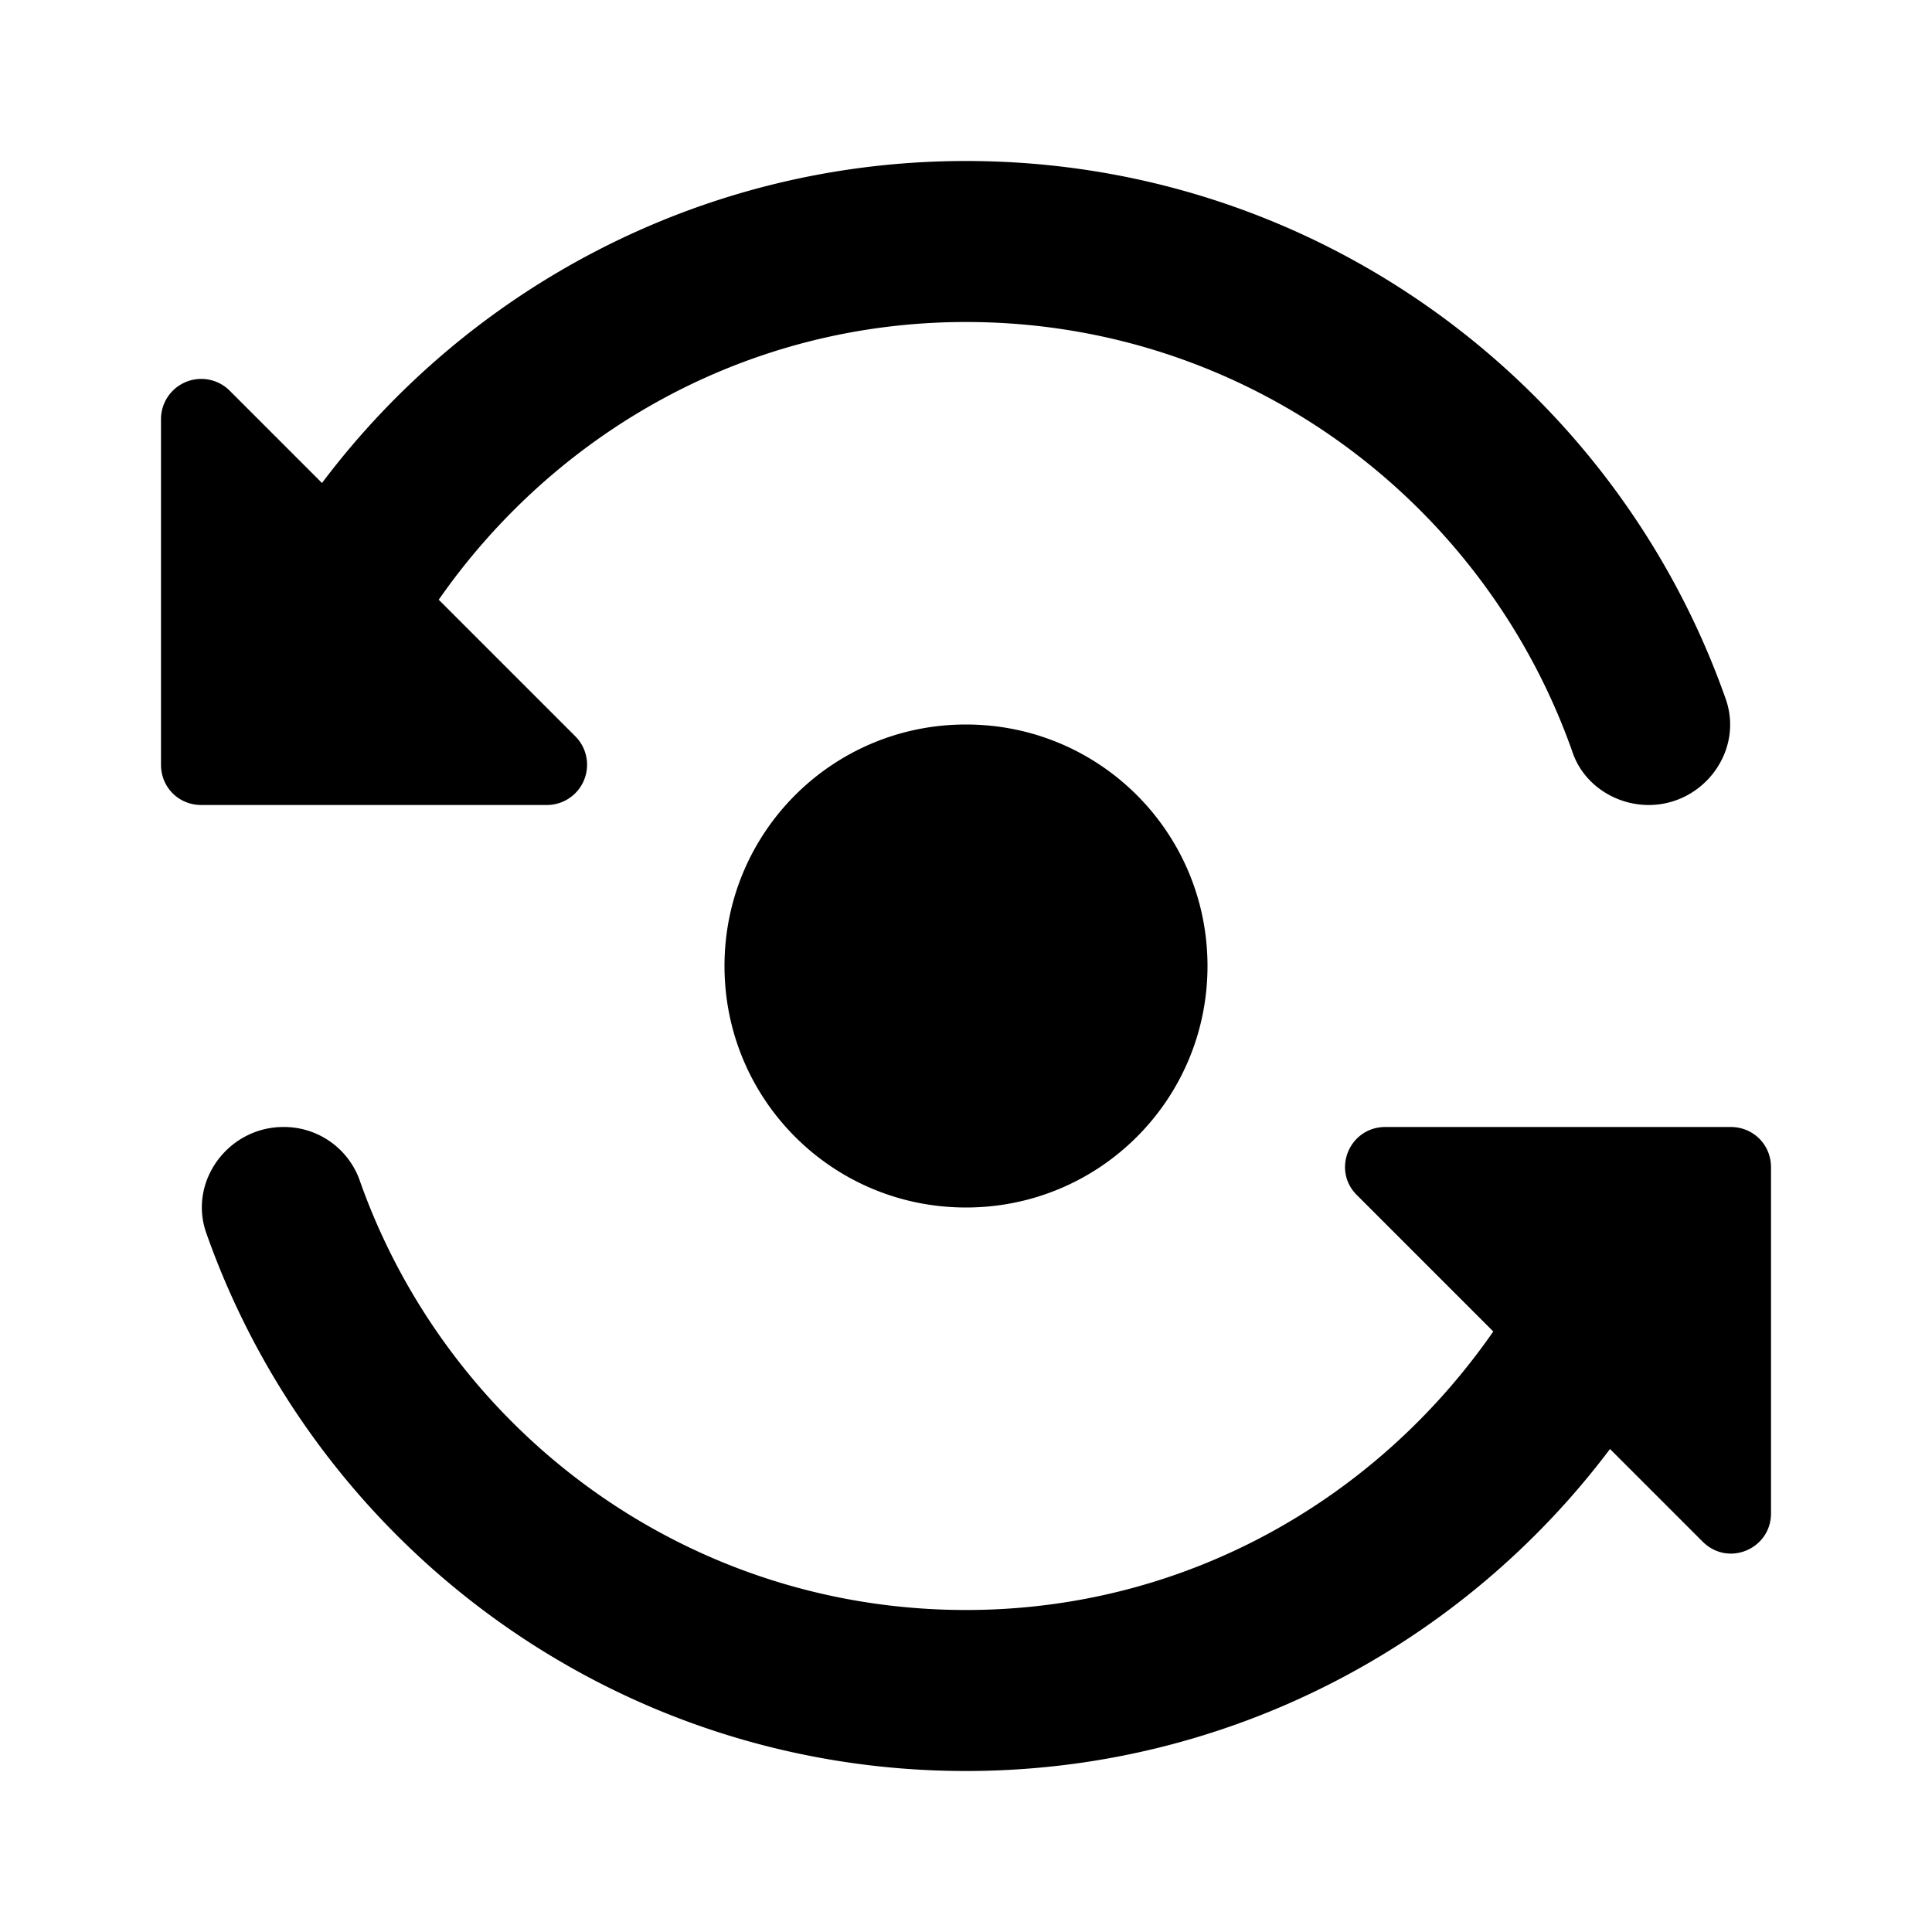 <svg xmlns="http://www.w3.org/2000/svg" width="24" height="24" viewBox="0 0 24 24"><path d="M9 12c0 1.66 1.34 3 3 3s3-1.34 3-3s-1.34-3-3-3s-3 1.34-3 3zm12.5 2h-4.29c-.45 0-.67.54-.35.85l1.69 1.69C17.1 18.63 14.72 20 12 20c-3.49 0-6.45-2.24-7.54-5.36a.998.998 0 0 0-.94-.64c-.68 0-1.18.67-.96 1.31C3.93 19.21 7.64 22 12 22c3.27 0 6.18-1.58 8-4l1.15 1.15c.32.32.85.09.85-.35v-4.3c0-.28-.22-.5-.5-.5zM7.15 9.15l-1.7-1.7C6.9 5.37 9.28 4 12 4c3.49 0 6.45 2.24 7.54 5.36c.14.39.53.64.94.64c.68 0 1.18-.67.96-1.31C20.07 4.79 16.36 2 12 2C8.73 2 5.82 3.58 4 6L2.85 4.85a.5.5 0 0 0-.85.36V9.5c0 .28.22.5.5.5h4.29a.5.5 0 0 0 .36-.85z"/></svg>